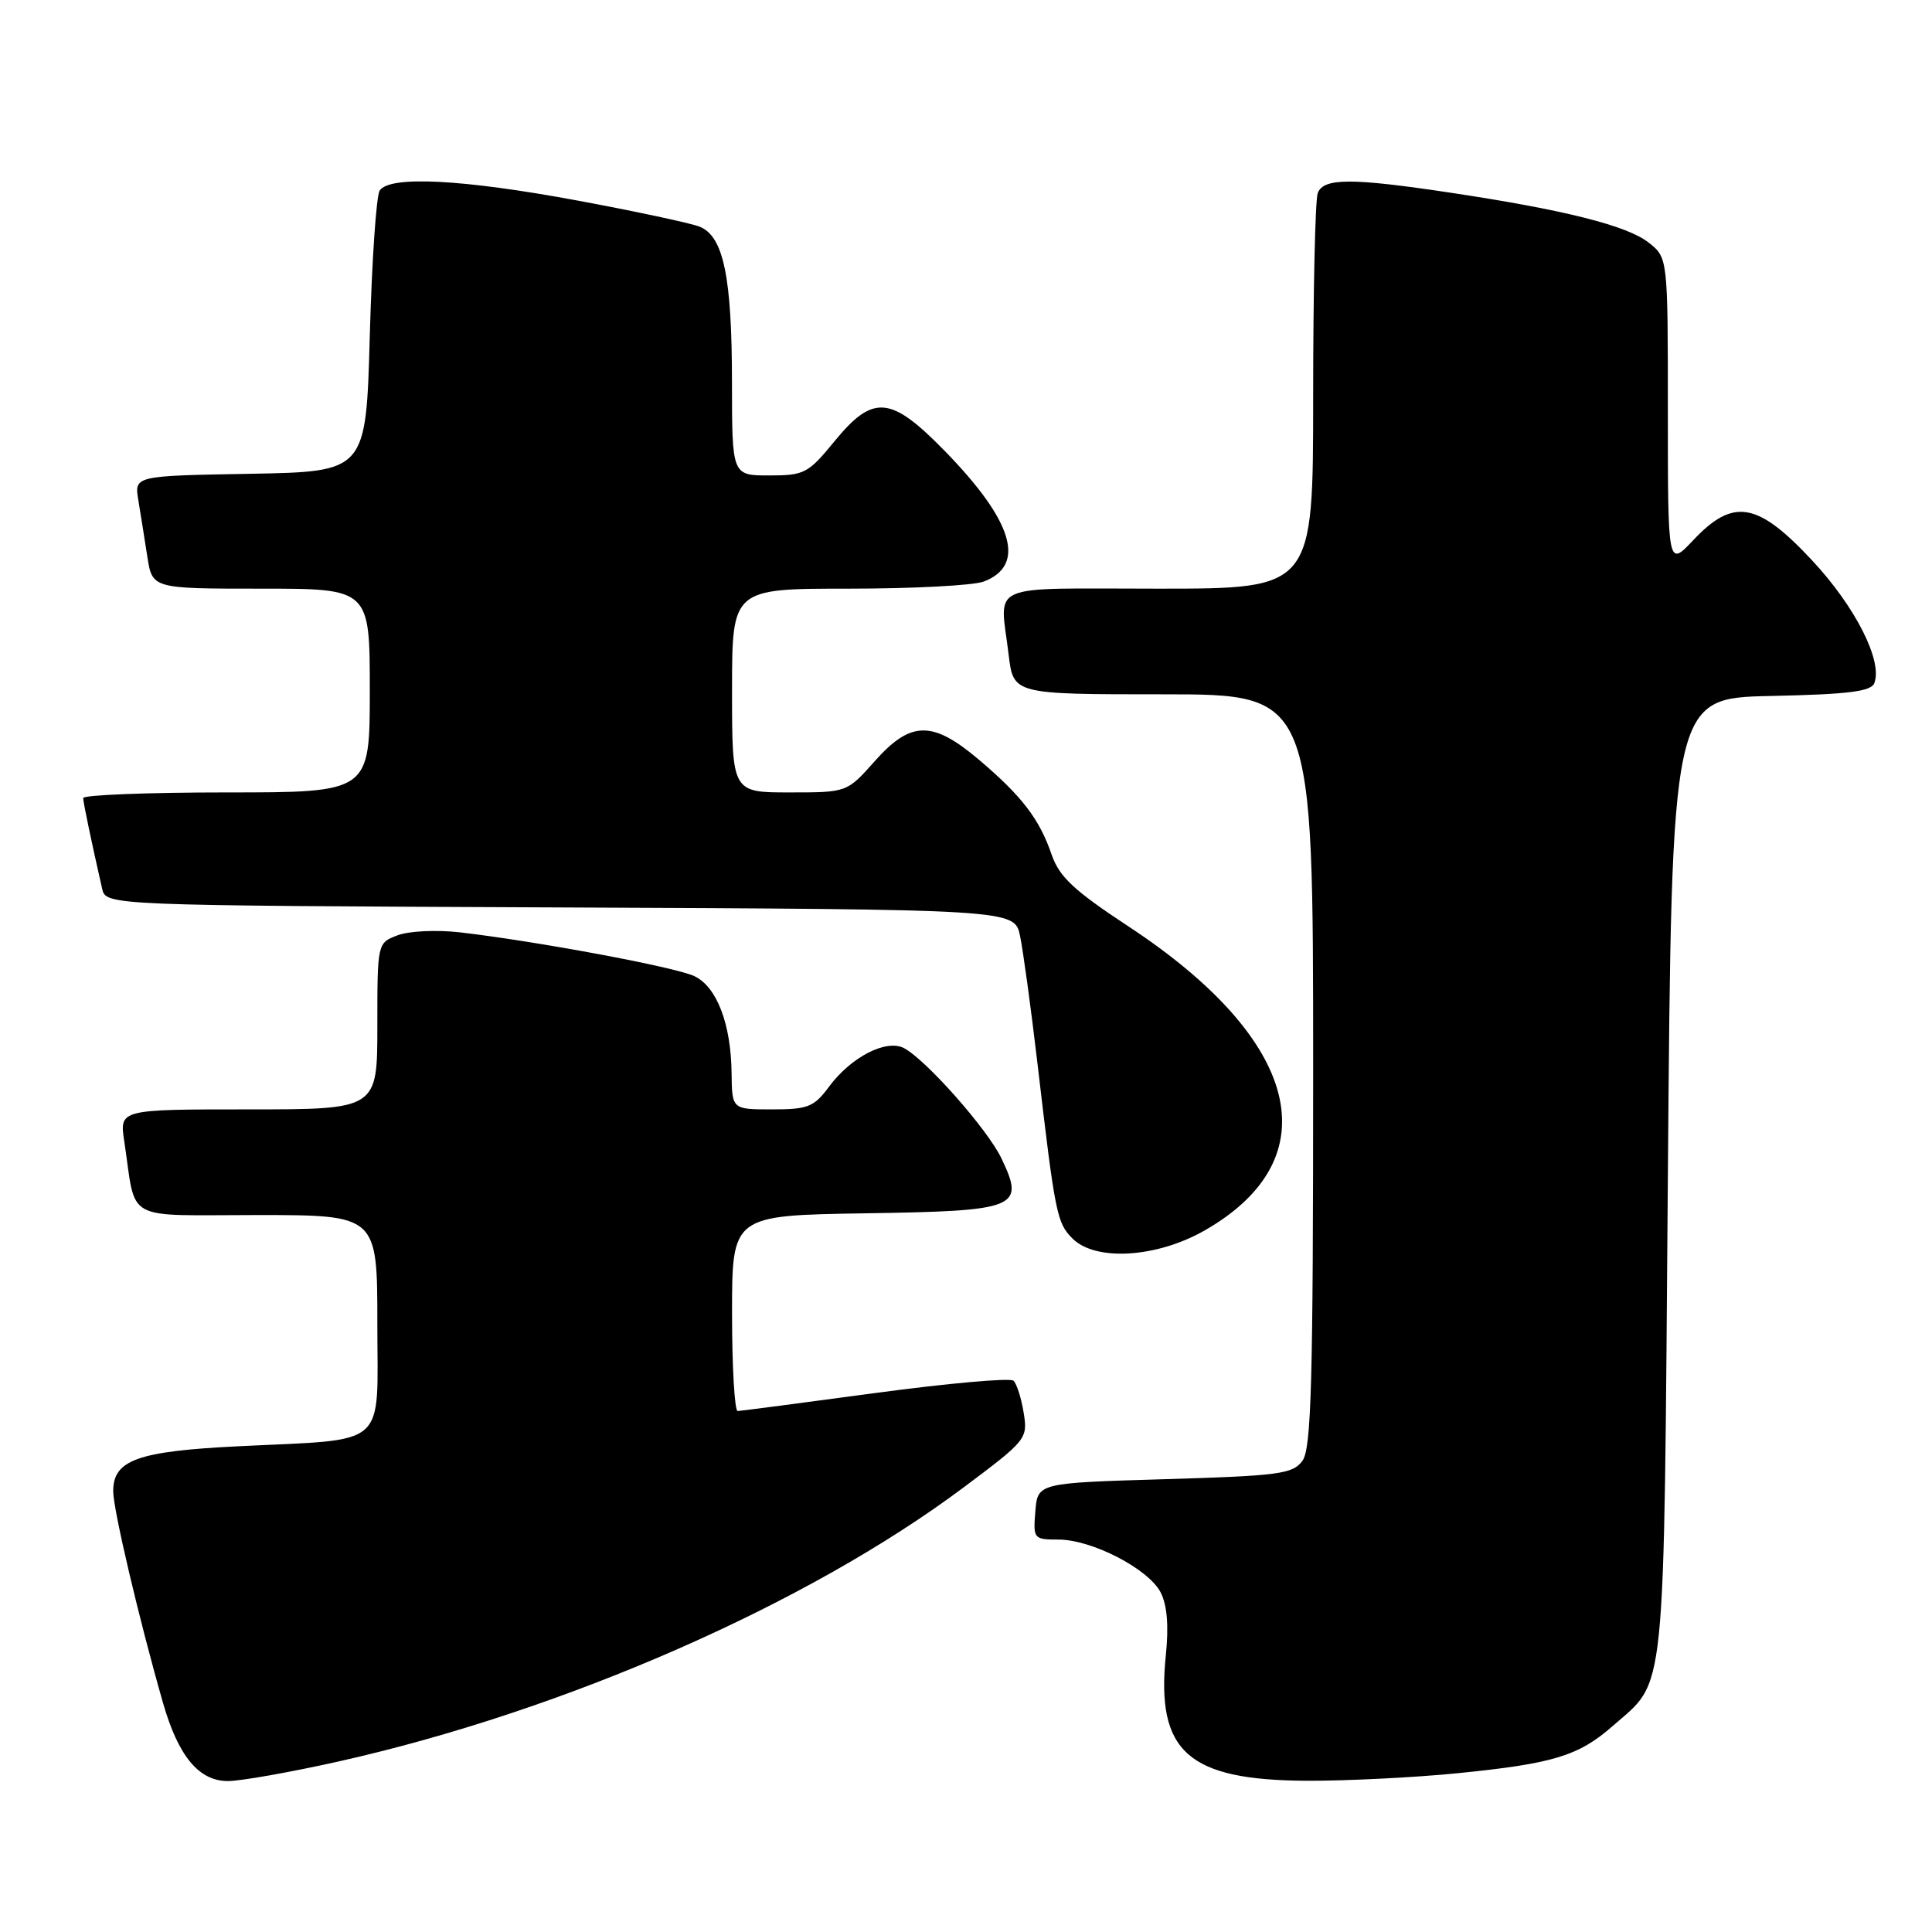 <?xml version="1.0" encoding="UTF-8" standalone="no"?>
<!DOCTYPE svg PUBLIC "-//W3C//DTD SVG 1.1//EN" "http://www.w3.org/Graphics/SVG/1.1/DTD/svg11.dtd" >
<svg xmlns="http://www.w3.org/2000/svg" xmlns:xlink="http://www.w3.org/1999/xlink" version="1.1" viewBox="0 0 256 256">
 <g >
 <path fill="currentColor"
d=" M 44.88 233.40 C 74.77 226.70 106.99 212.57 127.67 197.10 C 136.04 190.84 136.20 190.63 135.64 187.19 C 135.33 185.26 134.72 183.35 134.29 182.95 C 133.85 182.55 125.62 183.29 116.00 184.58 C 106.38 185.88 98.16 186.95 97.75 186.97 C 97.34 186.99 97.00 181.16 97.00 174.02 C 97.00 161.05 97.00 161.05 114.64 160.77 C 134.88 160.46 135.84 160.07 132.70 153.50 C 130.87 149.66 122.76 140.48 119.80 138.89 C 117.45 137.64 112.76 140.05 109.83 144.02 C 107.86 146.68 107.05 147.00 102.31 147.00 C 97.00 147.00 97.00 147.00 96.94 142.25 C 96.87 135.66 94.98 130.75 92.00 129.34 C 89.46 128.14 71.06 124.71 60.94 123.54 C 57.85 123.19 54.19 123.36 52.69 123.93 C 50.00 124.95 50.00 124.95 50.00 135.98 C 50.00 147.00 50.00 147.00 32.91 147.00 C 15.82 147.00 15.82 147.00 16.47 151.25 C 18.10 162.09 16.14 161.00 34.08 161.00 C 50.00 161.00 50.00 161.00 50.00 175.38 C 50.00 192.13 51.70 190.64 31.52 191.64 C 18.23 192.30 15.00 193.46 15.00 197.59 C 15.00 200.02 18.44 214.63 21.61 225.68 C 23.64 232.73 26.36 236.00 30.20 236.00 C 31.88 236.00 38.49 234.83 44.88 233.40 Z  M 193.14 234.96 C 205.77 233.70 209.16 232.67 213.64 228.75 C 220.86 222.40 220.44 226.50 221.00 156.00 C 221.50 92.50 221.50 92.50 234.65 92.22 C 244.95 92.00 247.93 91.63 248.36 90.51 C 249.48 87.57 245.84 80.39 240.11 74.25 C 232.87 66.49 229.67 65.95 224.37 71.57 C 221.00 75.14 221.00 75.14 221.00 54.64 C 221.00 34.15 221.00 34.15 218.45 32.14 C 215.60 29.89 207.22 27.79 192.17 25.53 C 179.08 23.56 175.38 23.57 174.61 25.58 C 174.27 26.45 174.00 38.60 174.00 52.58 C 174.00 78.00 174.00 78.00 153.50 78.00 C 130.37 78.00 132.49 77.07 133.65 86.75 C 134.28 92.00 134.28 92.00 154.14 92.00 C 174.00 92.00 174.00 92.00 174.00 141.81 C 174.00 183.20 173.76 191.95 172.58 193.56 C 171.31 195.31 169.51 195.55 154.33 196.00 C 137.50 196.50 137.50 196.50 137.19 200.25 C 136.89 203.90 136.97 204.00 140.23 204.00 C 144.67 204.00 152.17 207.87 153.79 211.00 C 154.65 212.67 154.88 215.43 154.48 219.31 C 153.17 232.12 157.39 235.88 173.14 235.96 C 178.45 235.98 187.45 235.53 193.14 234.96 Z  M 159.66 163.02 C 176.32 153.47 172.38 137.80 149.55 122.77 C 142.30 118.00 140.37 116.19 139.35 113.25 C 137.73 108.52 135.41 105.50 129.73 100.68 C 123.55 95.44 120.68 95.48 115.89 100.88 C 112.23 105.00 112.23 105.00 104.61 105.00 C 97.00 105.00 97.00 105.00 97.00 91.50 C 97.00 78.00 97.00 78.00 112.43 78.00 C 120.92 78.00 128.99 77.58 130.35 77.06 C 136.01 74.90 134.27 69.06 125.18 59.75 C 118.01 52.41 115.70 52.21 110.55 58.50 C 107.09 62.73 106.57 63.00 101.93 63.00 C 97.00 63.00 97.00 63.00 96.99 50.75 C 96.99 36.67 95.87 31.29 92.69 30.03 C 91.49 29.56 84.20 28.00 76.50 26.57 C 61.24 23.74 51.60 23.25 50.31 25.25 C 49.86 25.94 49.27 34.60 49.00 44.50 C 48.50 62.50 48.50 62.50 33.14 62.78 C 17.79 63.05 17.79 63.05 18.33 66.28 C 18.62 68.05 19.16 71.41 19.52 73.75 C 20.18 78.00 20.18 78.00 34.59 78.00 C 49.00 78.00 49.00 78.00 49.00 91.50 C 49.00 105.00 49.00 105.00 30.00 105.00 C 19.55 105.00 11.01 105.34 11.02 105.75 C 11.05 106.42 12.08 111.37 13.53 117.74 C 14.03 119.98 14.03 119.98 74.23 120.24 C 134.42 120.50 134.42 120.50 135.16 124.00 C 135.56 125.92 136.61 133.57 137.48 141.00 C 139.81 160.91 140.04 162.04 142.11 164.11 C 145.17 167.17 153.30 166.67 159.66 163.02 Z "/>
</g>
</svg>